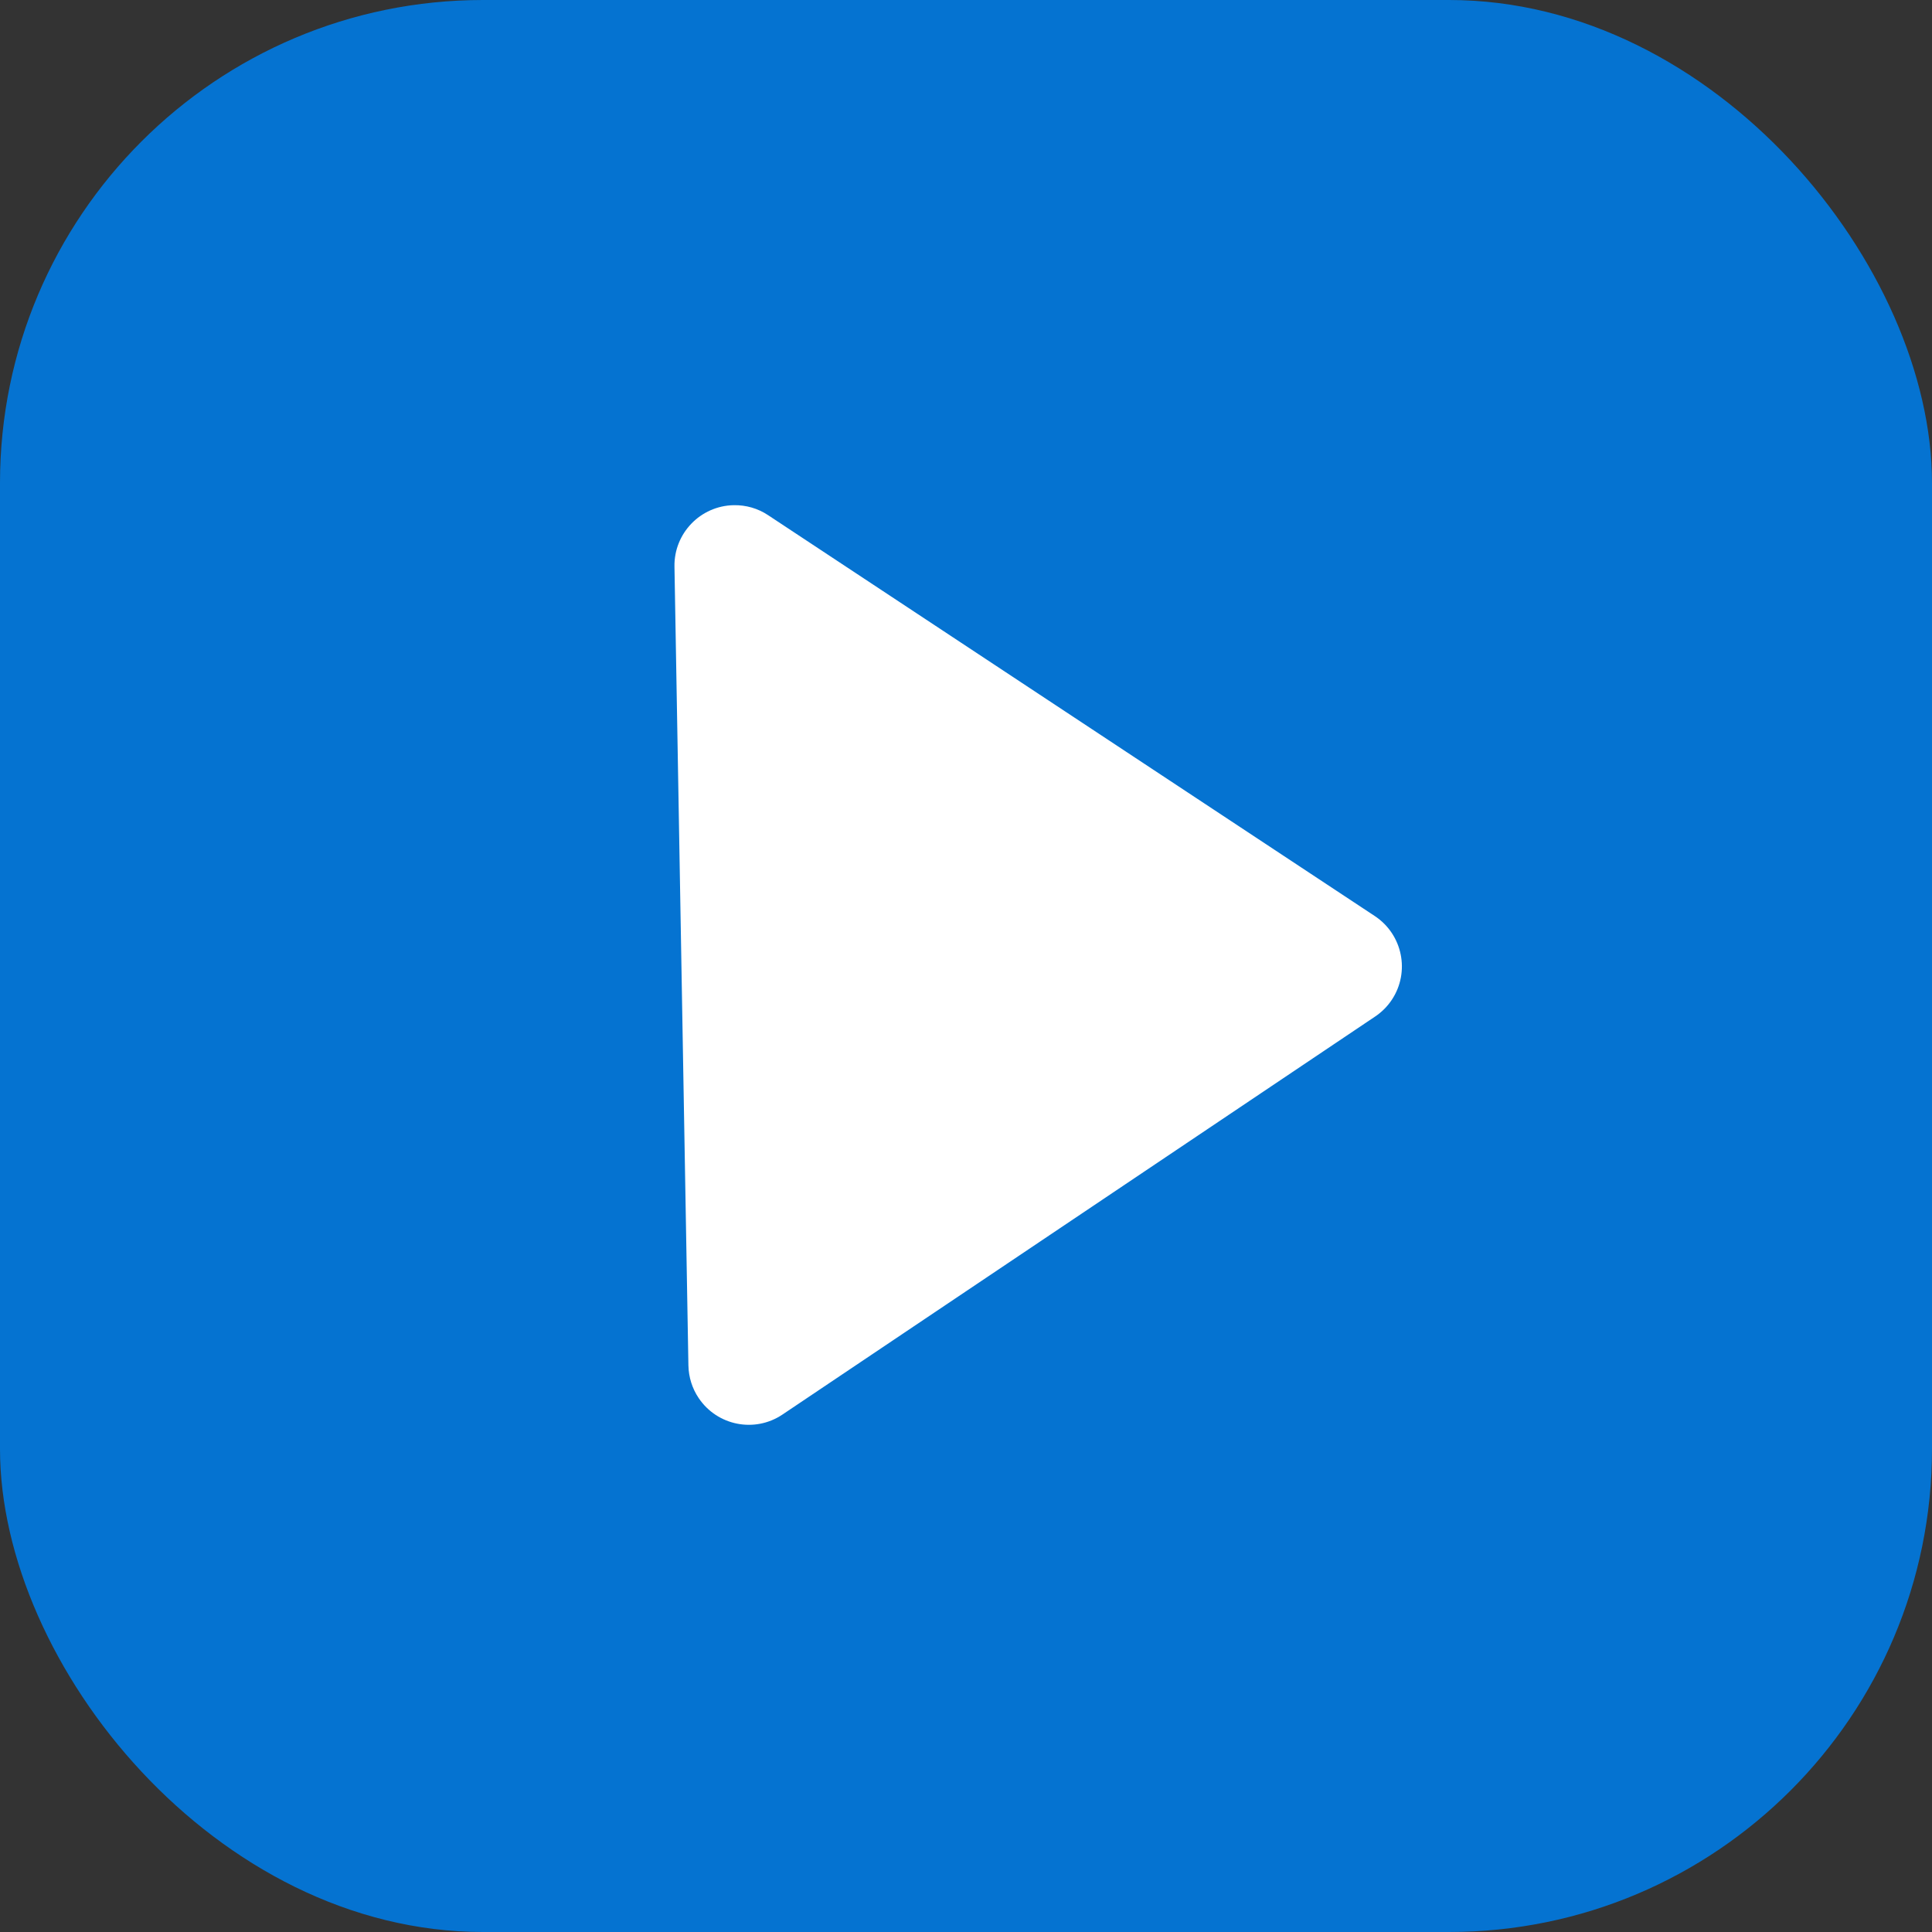 <svg xmlns="http://www.w3.org/2000/svg" width="32" height="32" viewBox="0 0 32 32">
    <rect x="0" y="0" width="32" height="32" fill="#333333" stroke="none"/>
    <g fill="none" fill-rule="evenodd">
        <g>
            <g>
                <g>
                    <g transform="translate(-218 -2415) translate(194 2195) translate(0 63) translate(24 157)">
                        <rect width="32" height="32" fill="#0573D1" rx="8"/>
                        <path fill="#FFF" d="M18.347 10.334l2.204 11.84c.101.544-.257 1.066-.8 1.167-.13.024-.264.022-.393-.006L7.796 20.853c-.54-.116-.883-.648-.767-1.188.04-.188.134-.36.27-.497l9.358-9.358c.39-.39 1.024-.39 1.414 0 .143.143.24.325.276.524z" transform="rotate(-46 13.413 16.059)"/>
                    </g>
                </g>
            </g>
        </g>
    </g>
</svg>
